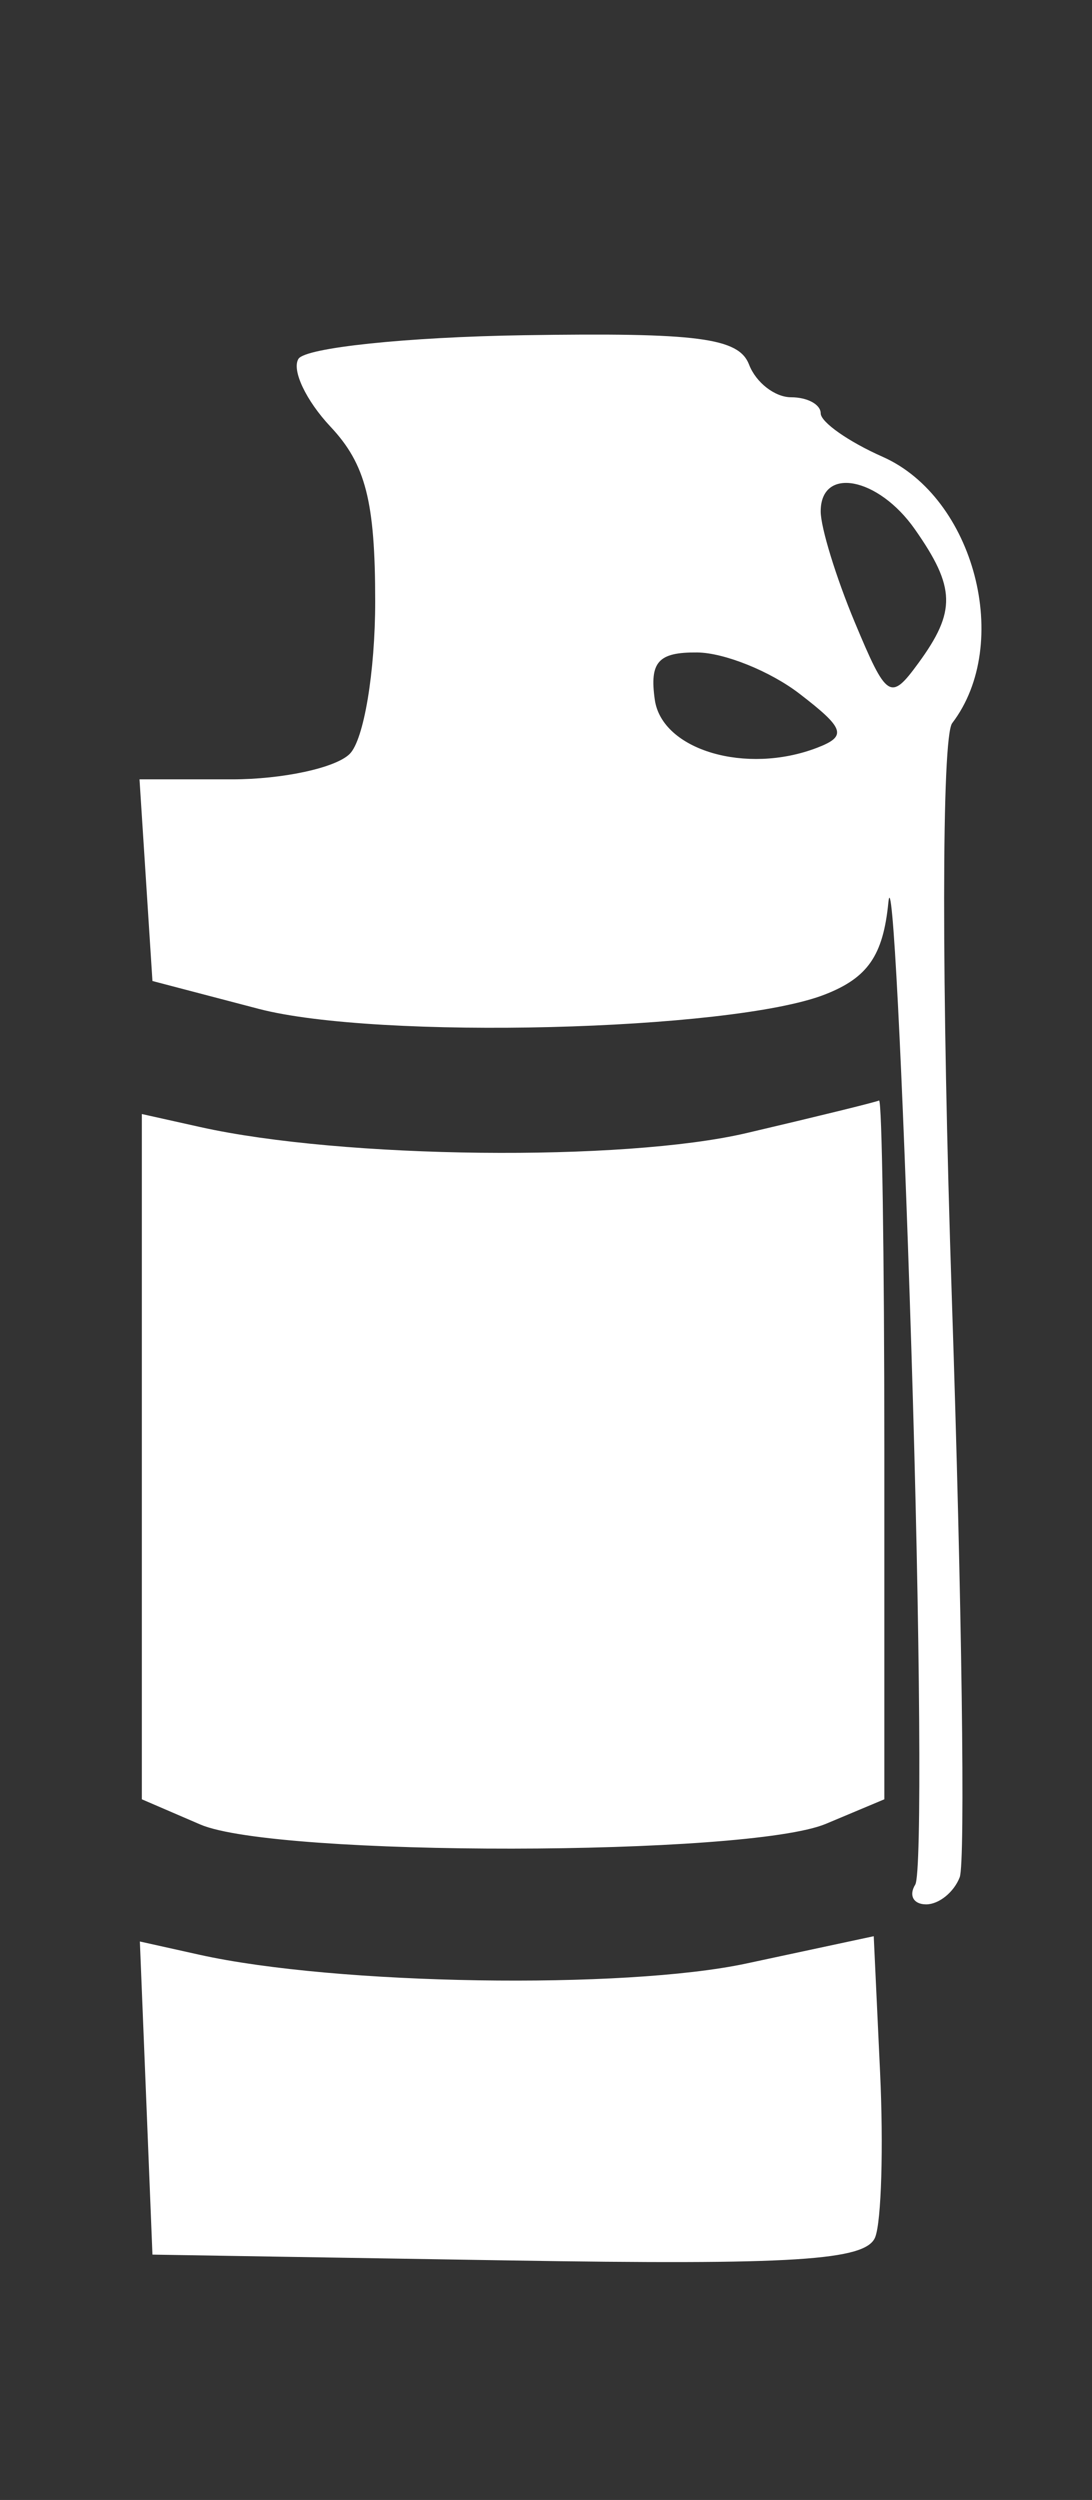 <svg viewBox="0 0 10.501 24.026"  fill="white" xmlns="http://www.w3.org/2000/svg">
 <rect x="0" y="0" width="10.501" height="24.026" fill="#333333" stroke="none"/>
 <g transform="translate(15.078 -186.8)">
  <g transform="matrix(.204 0 0 .204 -20.446 185.11)" >
   <path d="m40.382 25.191c-0.325 0.526 0.356 1.965 1.513 3.197 1.656 1.763 2.105 3.518 2.105 8.226 0 3.323-0.534 6.52-1.2 7.186-0.66 0.66-3.16 1.2-5.555 1.2h-4.355l0.61 9.5 5 1.31c5.596 1.466 22.254 1.048 26.683-0.669 2.034-0.789 2.761-1.838 3.007-4.341 0.178-1.815 0.666 7.643 1.084 21.018s0.501 24.737 0.184 25.25-0.085 0.932 0.514 0.932c0.6 0 1.311-0.575 1.581-1.278 0.27-0.702 0.103-12.965-0.37-27.25-0.492-14.845-0.485-26.464 0.016-27.12 2.852-3.735 1.049-10.632-3.28-12.548-1.606-0.711-2.919-1.632-2.919-2.048s-0.627-0.756-1.393-0.756-1.659-0.693-1.984-1.54c-0.484-1.261-2.412-1.512-10.621-1.383-5.516 0.086-10.295 0.588-10.62 1.114m24.618 7.187c0 0.758 0.722 3.106 1.604 5.217 1.513 3.621 1.684 3.731 3 1.931 1.786-2.441 1.757-3.566-0.161-6.303-1.729-2.469-4.443-2.985-4.443-0.845m-7.82 8.872c0.338 2.373 4.302 3.546 7.648 2.263 1.426-0.548 1.309-0.906-0.835-2.553-1.371-1.053-3.537-1.926-4.813-1.938-1.838-0.017-2.253 0.445-2 2.228m4.32 20.415c-5.795 1.356-19.046 1.21-25.75-0.285l-2.75-0.613v32.283l2.75 1.185c3.561 1.536 25.822 1.512 29.5-0.031l2.75-1.154v-16.525c0-9.089-0.112-16.466-0.25-16.395-0.138 0.072-2.95 0.762-6.25 1.535m0 39.12c-5.769 1.235-19.363 1.017-25.796-0.414l-2.797-0.622 0.297 7.376 0.296 7.375 16.772 0.274c13.488 0.221 16.875 6e-3 17.299-1.099 0.29-0.755 0.393-4.254 0.228-7.774l-0.299-6.401-6 1.285" fill-rule="evenodd"/>
  </g>
 </g>
</svg>
